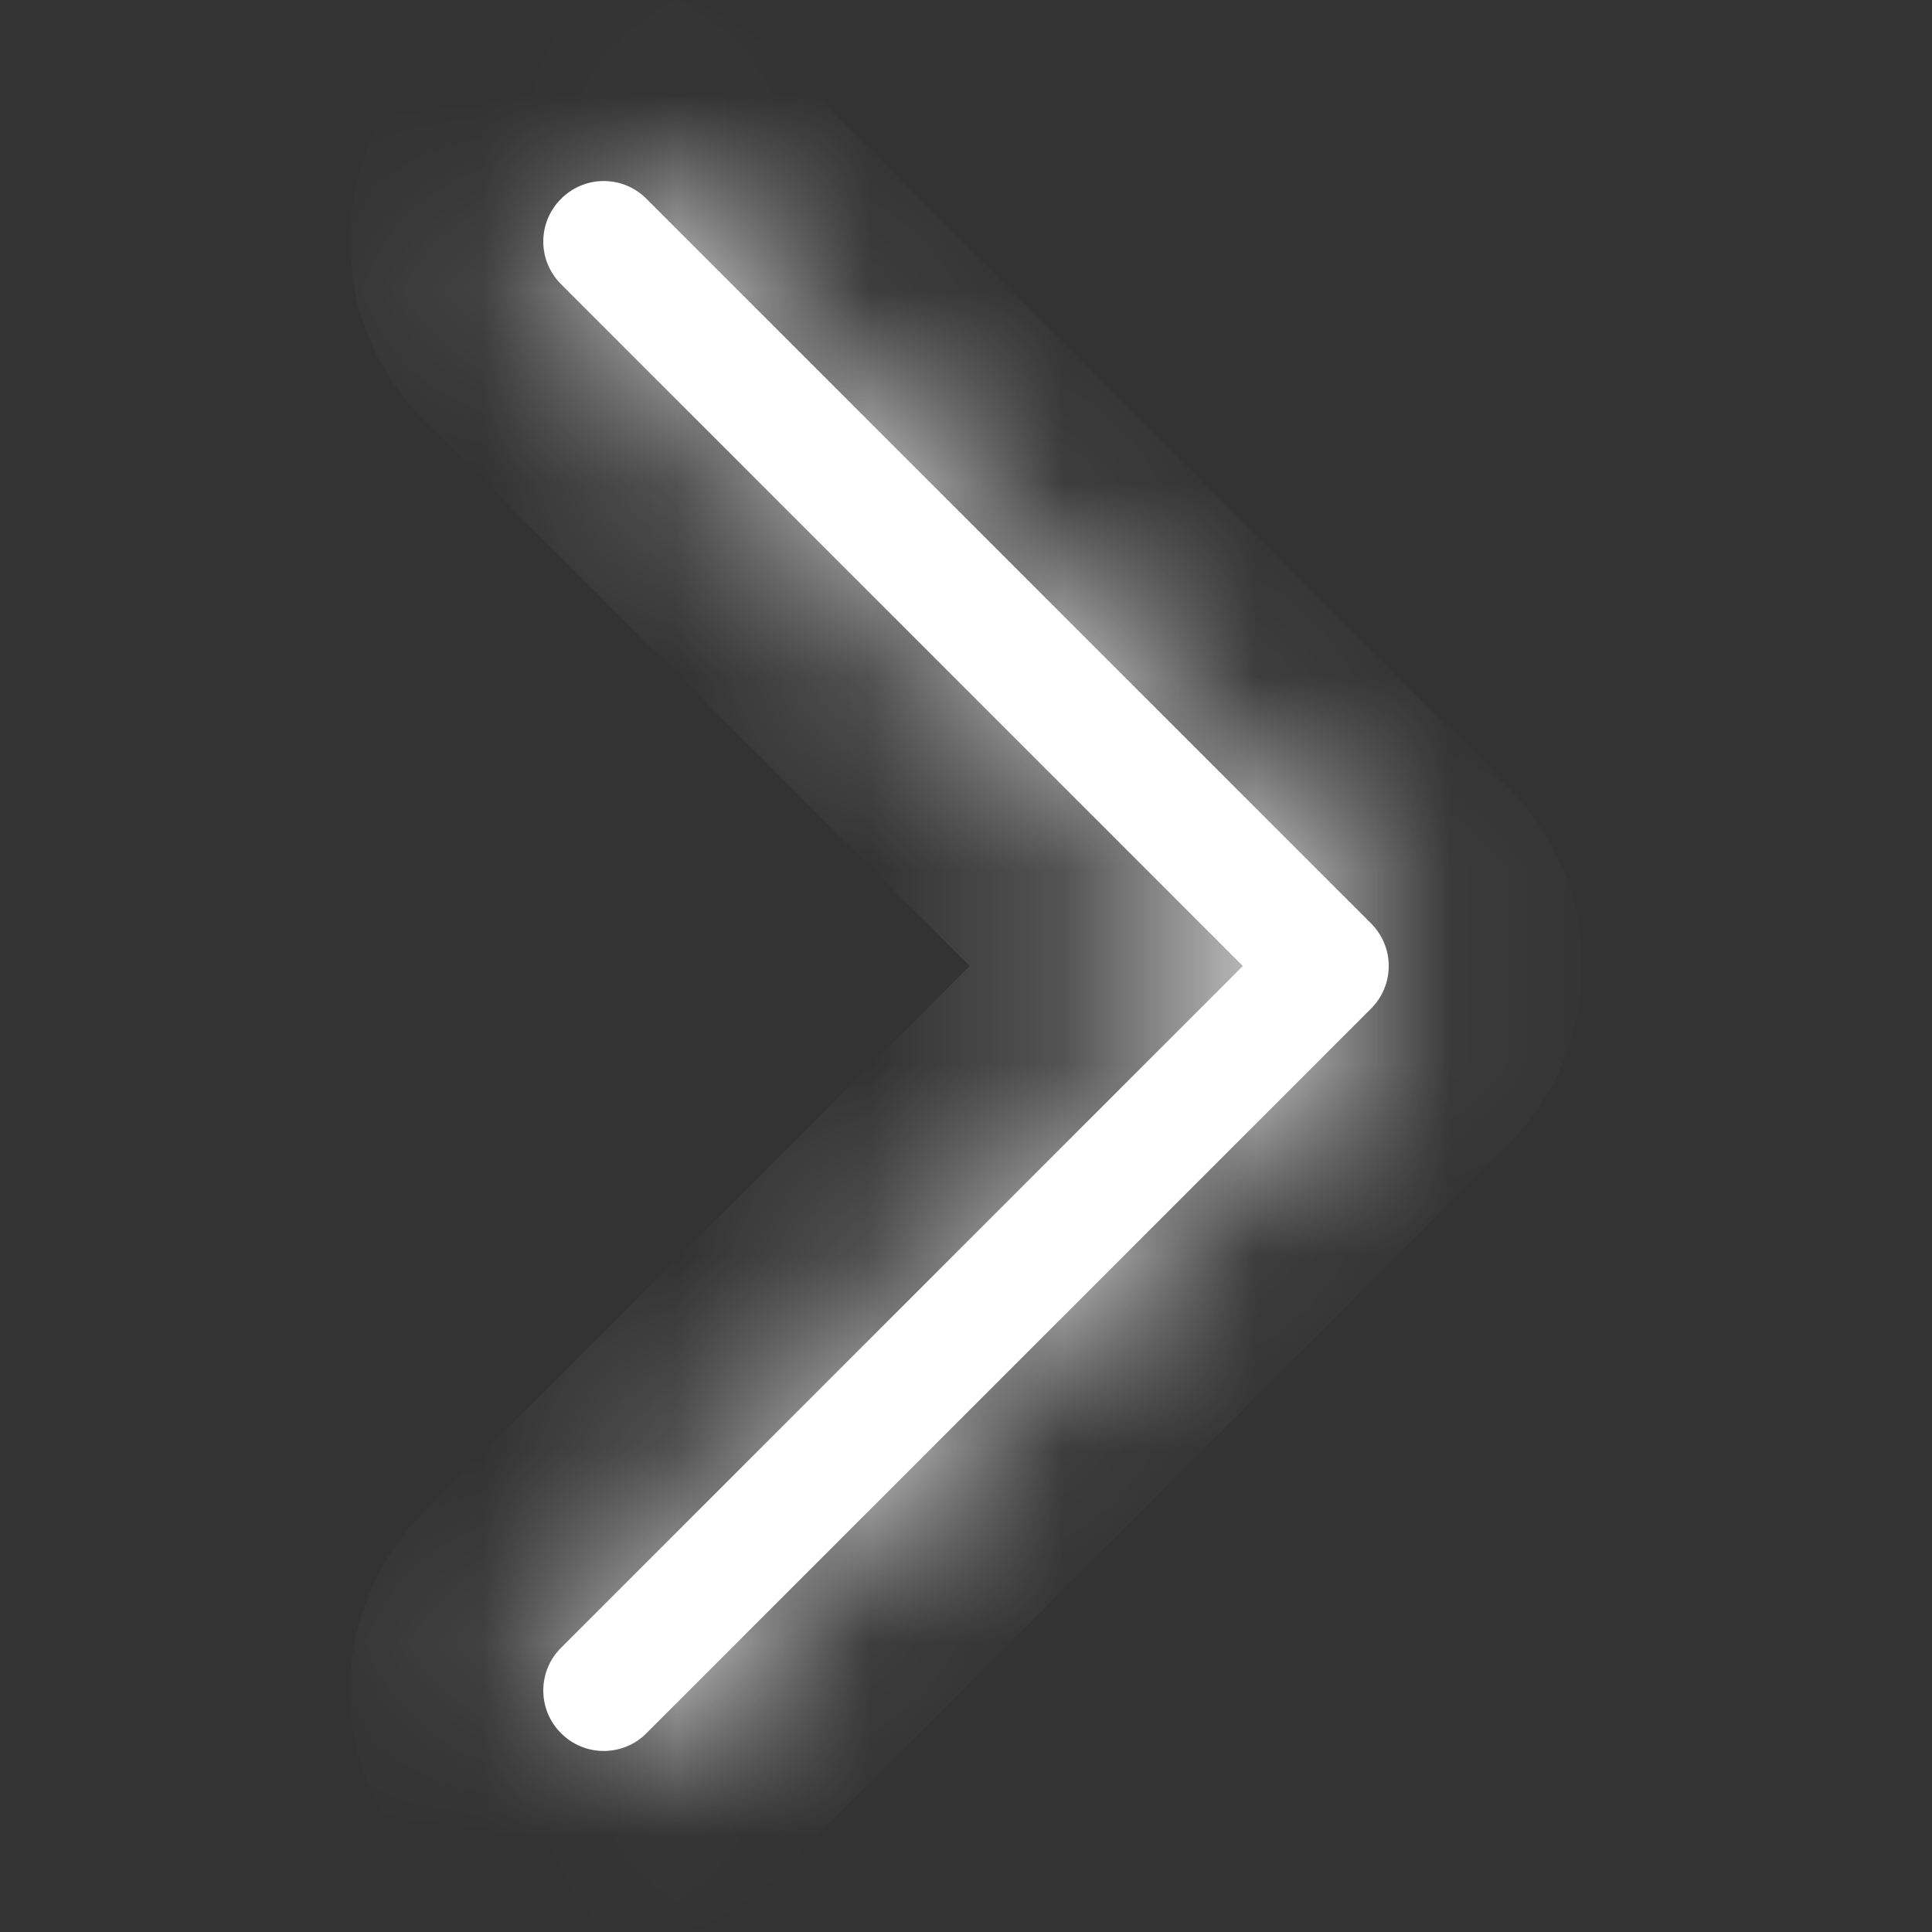 <svg width="10" height="10" viewBox="0 0 10 10" fill="none" xmlns="http://www.w3.org/2000/svg">
<rect x="0" y="0" width="10" height="10" fill="#333333" stroke="none"/>
<mask id="path-1-inside-1_1_997573" fill="white">
<path fill-rule="evenodd" clip-rule="evenodd" d="M2.904 1.029C2.933 1 2.967 0.977 3.005 0.961C3.043 0.945 3.084 0.937 3.125 0.937C3.166 0.937 3.207 0.945 3.245 0.961C3.283 0.977 3.317 1 3.346 1.029L7.096 4.779C7.125 4.808 7.148 4.842 7.164 4.88C7.18 4.918 7.188 4.959 7.188 5C7.188 5.041 7.18 5.082 7.164 5.12C7.148 5.158 7.125 5.192 7.096 5.221L3.346 8.971C3.288 9.03 3.208 9.063 3.125 9.063C3.042 9.063 2.962 9.03 2.904 8.971C2.845 8.913 2.812 8.833 2.812 8.75C2.812 8.667 2.845 8.587 2.904 8.529L6.433 5L2.904 1.471C2.875 1.442 2.852 1.408 2.836 1.37C2.82 1.332 2.812 1.291 2.812 1.25C2.812 1.209 2.82 1.168 2.836 1.13C2.852 1.092 2.875 1.058 2.904 1.029V1.029Z"/>
</mask>
<path fill-rule="evenodd" clip-rule="evenodd" d="M2.904 1.029C2.933 1 2.967 0.977 3.005 0.961C3.043 0.945 3.084 0.937 3.125 0.937C3.166 0.937 3.207 0.945 3.245 0.961C3.283 0.977 3.317 1 3.346 1.029L7.096 4.779C7.125 4.808 7.148 4.842 7.164 4.88C7.18 4.918 7.188 4.959 7.188 5C7.188 5.041 7.18 5.082 7.164 5.12C7.148 5.158 7.125 5.192 7.096 5.221L3.346 8.971C3.288 9.03 3.208 9.063 3.125 9.063C3.042 9.063 2.962 9.03 2.904 8.971C2.845 8.913 2.812 8.833 2.812 8.75C2.812 8.667 2.845 8.587 2.904 8.529L6.433 5L2.904 1.471C2.875 1.442 2.852 1.408 2.836 1.37C2.82 1.332 2.812 1.291 2.812 1.25C2.812 1.209 2.82 1.168 2.836 1.13C2.852 1.092 2.875 1.058 2.904 1.029V1.029Z" fill="white"/>
<path d="M3.346 1.029L2.638 1.735L2.639 1.736L3.346 1.029ZM7.096 4.779L6.389 5.486L6.39 5.487L7.096 4.779ZM7.096 5.221L6.39 4.513L6.389 4.514L7.096 5.221ZM3.346 8.971L2.639 8.264L3.346 8.971ZM2.904 8.529L2.197 7.822L2.197 7.822L2.904 8.529ZM6.433 5L7.14 5.707L7.847 5L7.14 4.293L6.433 5ZM2.904 1.471L3.611 0.764L3.61 0.763L2.904 1.471ZM3.612 1.735C3.548 1.799 3.472 1.85 3.389 1.884L2.622 0.037C2.463 0.103 2.318 0.2 2.196 0.323L3.612 1.735ZM3.389 1.884C3.305 1.919 3.215 1.937 3.125 1.937V-0.063C2.952 -0.063 2.781 -0.029 2.622 0.037L3.389 1.884ZM3.125 1.937C3.035 1.937 2.945 1.919 2.862 1.884L3.628 0.037C3.469 -0.029 3.298 -0.063 3.125 -0.063V1.937ZM2.862 1.884C2.778 1.85 2.702 1.799 2.638 1.735L4.054 0.323C3.932 0.2 3.788 0.103 3.628 0.037L2.862 1.884ZM2.639 1.736L6.389 5.486L7.803 4.072L4.053 0.322L2.639 1.736ZM6.39 5.487C6.326 5.423 6.275 5.347 6.241 5.263L8.088 4.497C8.022 4.338 7.925 4.193 7.802 4.071L6.39 5.487ZM6.241 5.263C6.206 5.18 6.188 5.09 6.188 5H8.188C8.188 4.827 8.154 4.656 8.088 4.497L6.241 5.263ZM6.188 5C6.188 4.91 6.206 4.82 6.241 4.737L8.088 5.503C8.154 5.344 8.188 5.173 8.188 5H6.188ZM6.241 4.737C6.275 4.653 6.326 4.577 6.39 4.513L7.802 5.929C7.925 5.807 8.022 5.662 8.088 5.503L6.241 4.737ZM6.389 4.514L2.639 8.264L4.053 9.678L7.803 5.928L6.389 4.514ZM2.639 8.264C2.768 8.135 2.943 8.063 3.125 8.063V10.063C3.473 10.063 3.807 9.925 4.053 9.678L2.639 8.264ZM3.125 8.063C3.307 8.063 3.482 8.135 3.611 8.264L2.197 9.678C2.443 9.925 2.777 10.063 3.125 10.063V8.063ZM3.611 8.264C3.74 8.393 3.812 8.568 3.812 8.75H1.812C1.812 9.098 1.95 9.432 2.197 9.678L3.611 8.264ZM3.812 8.75C3.812 8.932 3.74 9.107 3.611 9.236L2.197 7.822C1.95 8.068 1.812 8.402 1.812 8.75H3.812ZM3.611 9.236L7.14 5.707L5.726 4.293L2.197 7.822L3.611 9.236ZM7.14 4.293L3.611 0.764L2.197 2.178L5.726 5.707L7.14 4.293ZM3.61 0.763C3.674 0.827 3.725 0.903 3.759 0.987L1.912 1.753C1.978 1.913 2.075 2.057 2.198 2.179L3.61 0.763ZM3.759 0.987C3.794 1.07 3.812 1.16 3.812 1.25H1.812C1.812 1.423 1.846 1.594 1.912 1.753L3.759 0.987ZM3.812 1.25C3.812 1.34 3.794 1.43 3.759 1.514L1.912 0.747C1.846 0.906 1.812 1.077 1.812 1.25H3.812ZM3.759 1.514C3.725 1.597 3.674 1.673 3.61 1.737L2.198 0.321C2.075 0.443 1.978 0.588 1.912 0.747L3.759 1.514Z" fill="white" mask="url(#path-1-inside-1_1_997573)"/>
</svg>
